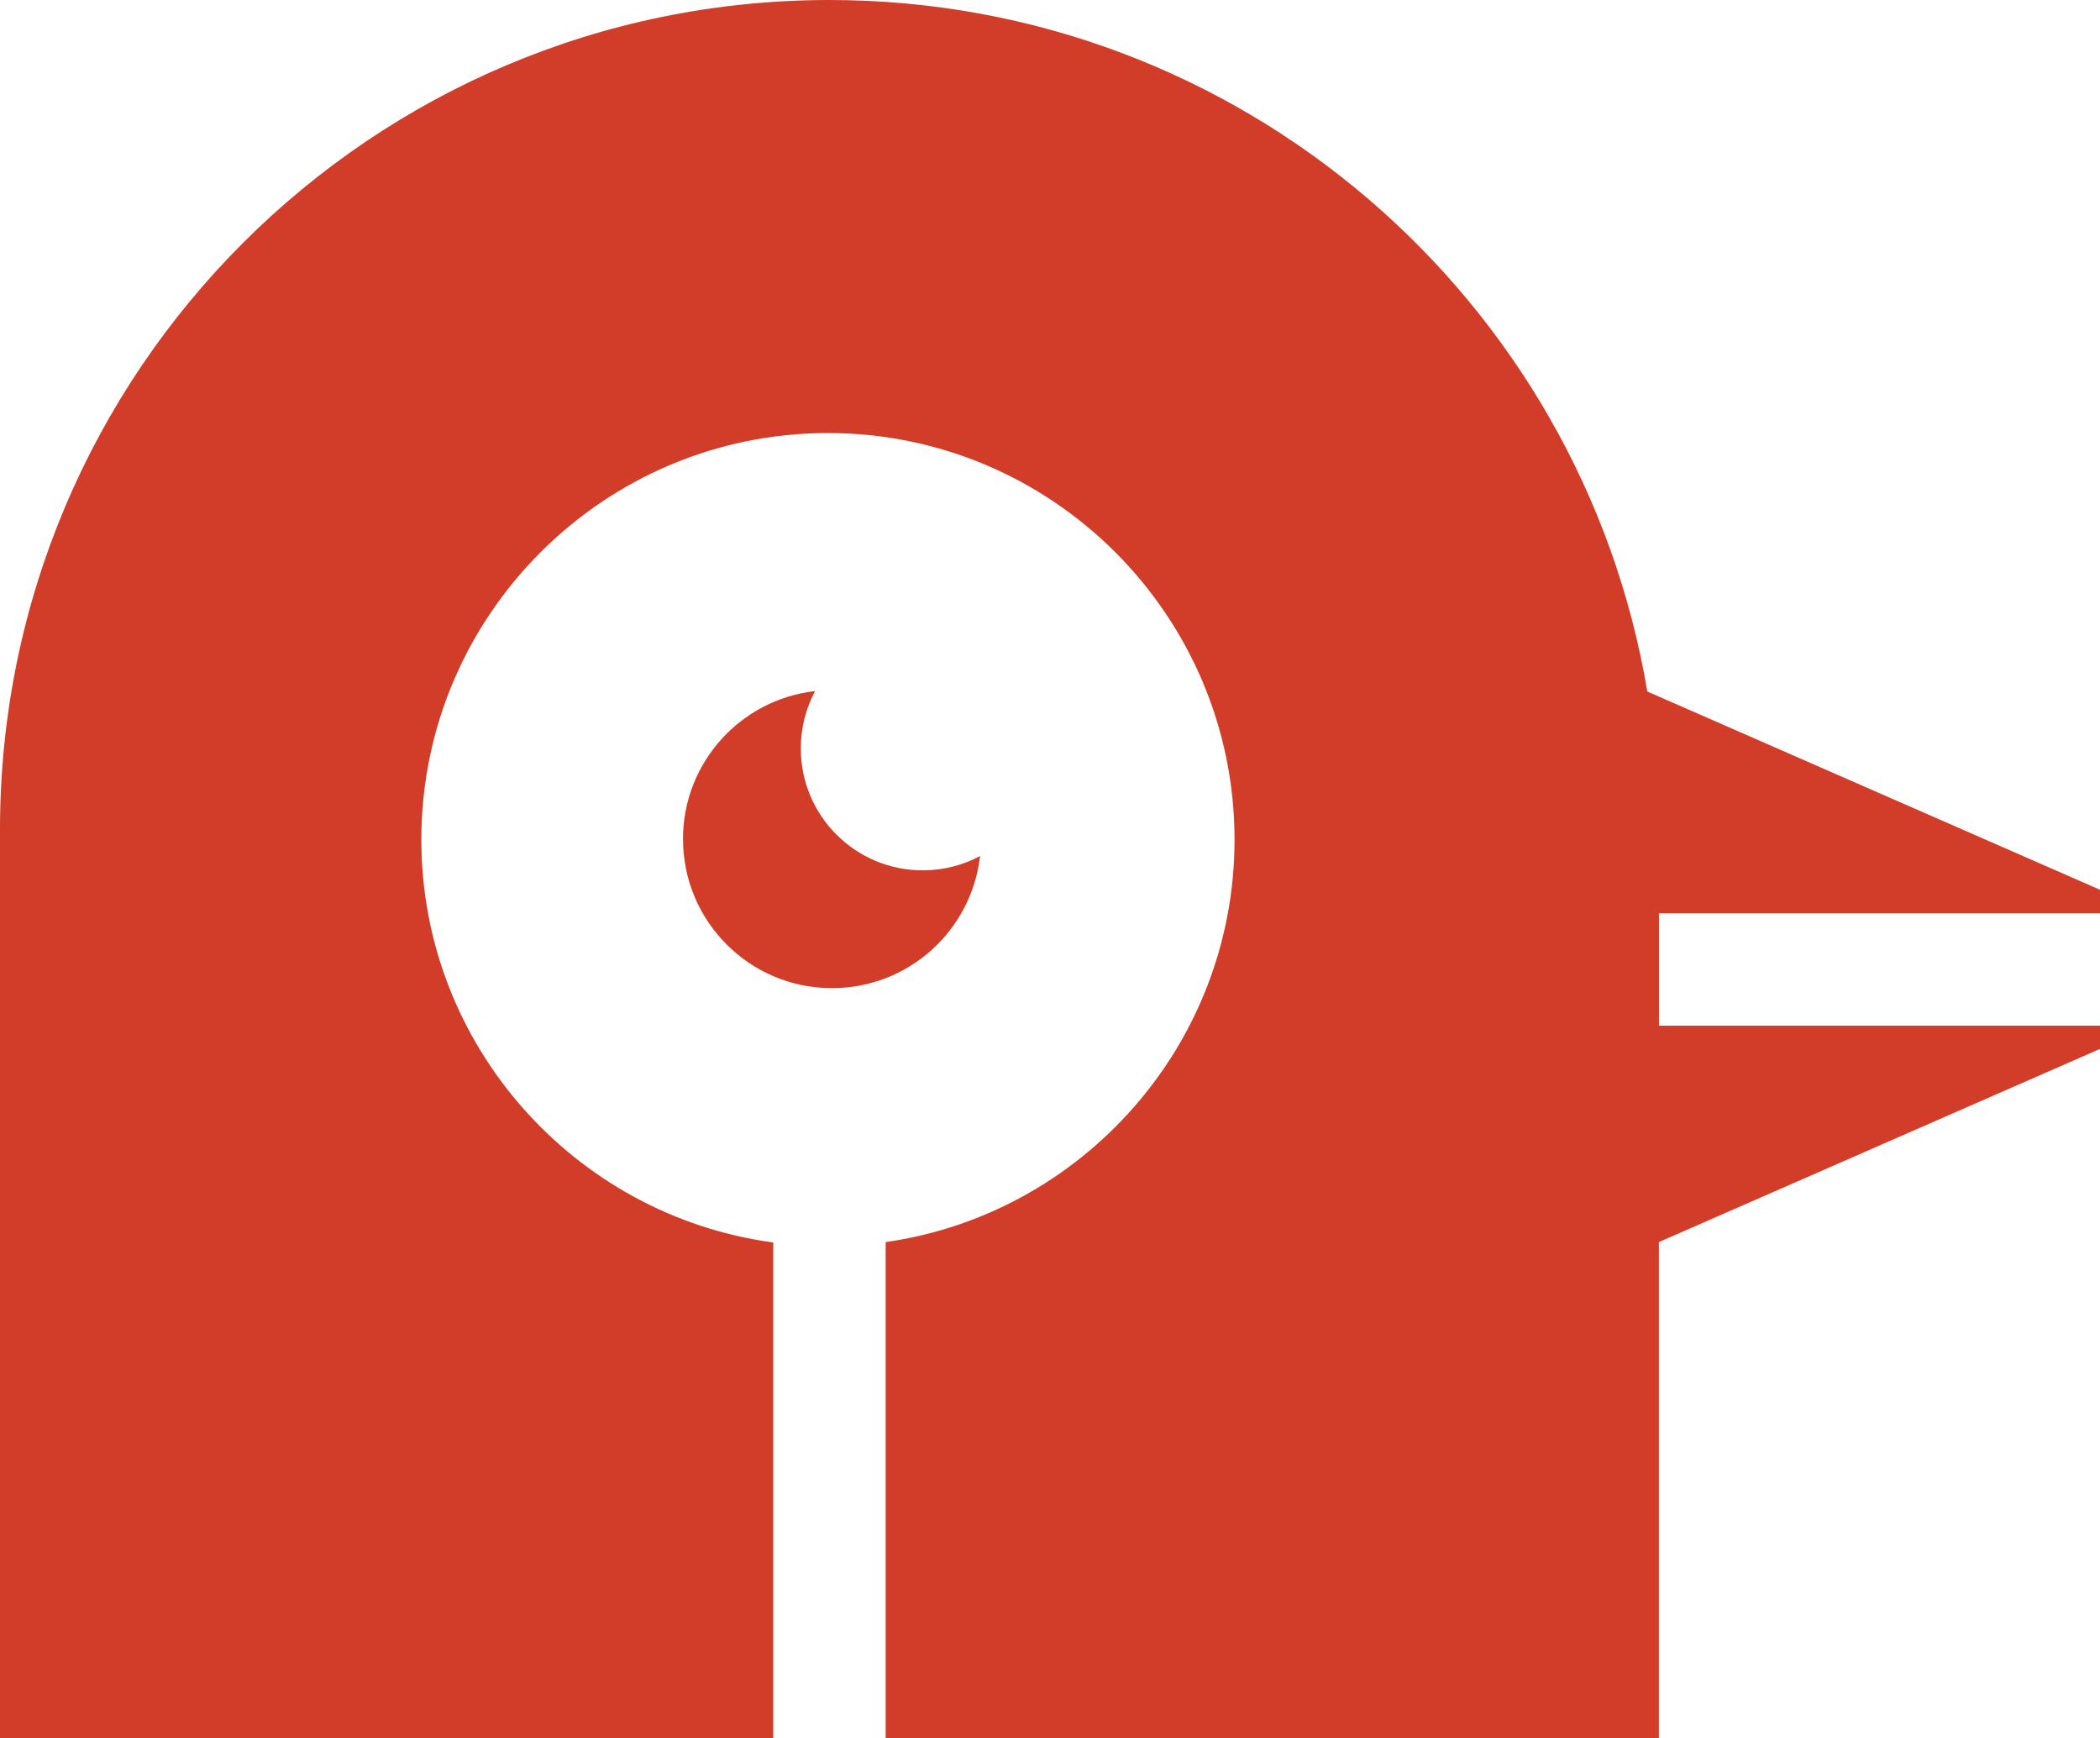 <?xml version="1.0" encoding="UTF-8"?>
<svg id="Layer_2" data-name="Layer 2" xmlns="http://www.w3.org/2000/svg" viewBox="0 0 530.64 439.21">
  <g id="Layer_3" data-name="Layer 3">
    <g>
      <path d="M172.59,212.03c0,20.8,16.86,37.66,37.66,37.66,19.35,0,35.28-14.61,37.4-33.39-4.32,2.31-9.25,3.62-14.49,3.62-17.01,0-30.81-13.79-30.81-30.81,0-5.24,1.32-10.17,3.62-14.49-18.79,2.12-33.39,18.05-33.39,37.4Z" fill="#d13d28"/>
      <path d="M419.2,259.16v-3.14h0v-22.43h0v-2.83h111.45v-5.93l-114.4-50.1C399.63,75.57,313.46,0,209.59,0,93.84,0,0,93.84,0,209.59v229.62h195.39v-125.26c-50.13-6.78-88.92-49.83-88.92-101.79,0-56.65,46.09-102.74,102.74-102.74s102.74,46.09,102.74,102.74c0,51.7-38.39,94.59-88.16,101.69v125.36h195.39v-125.36l111.46-48.81v-5.88h-111.45Z" fill="#d13d28"/>
    </g>
  </g>
</svg>